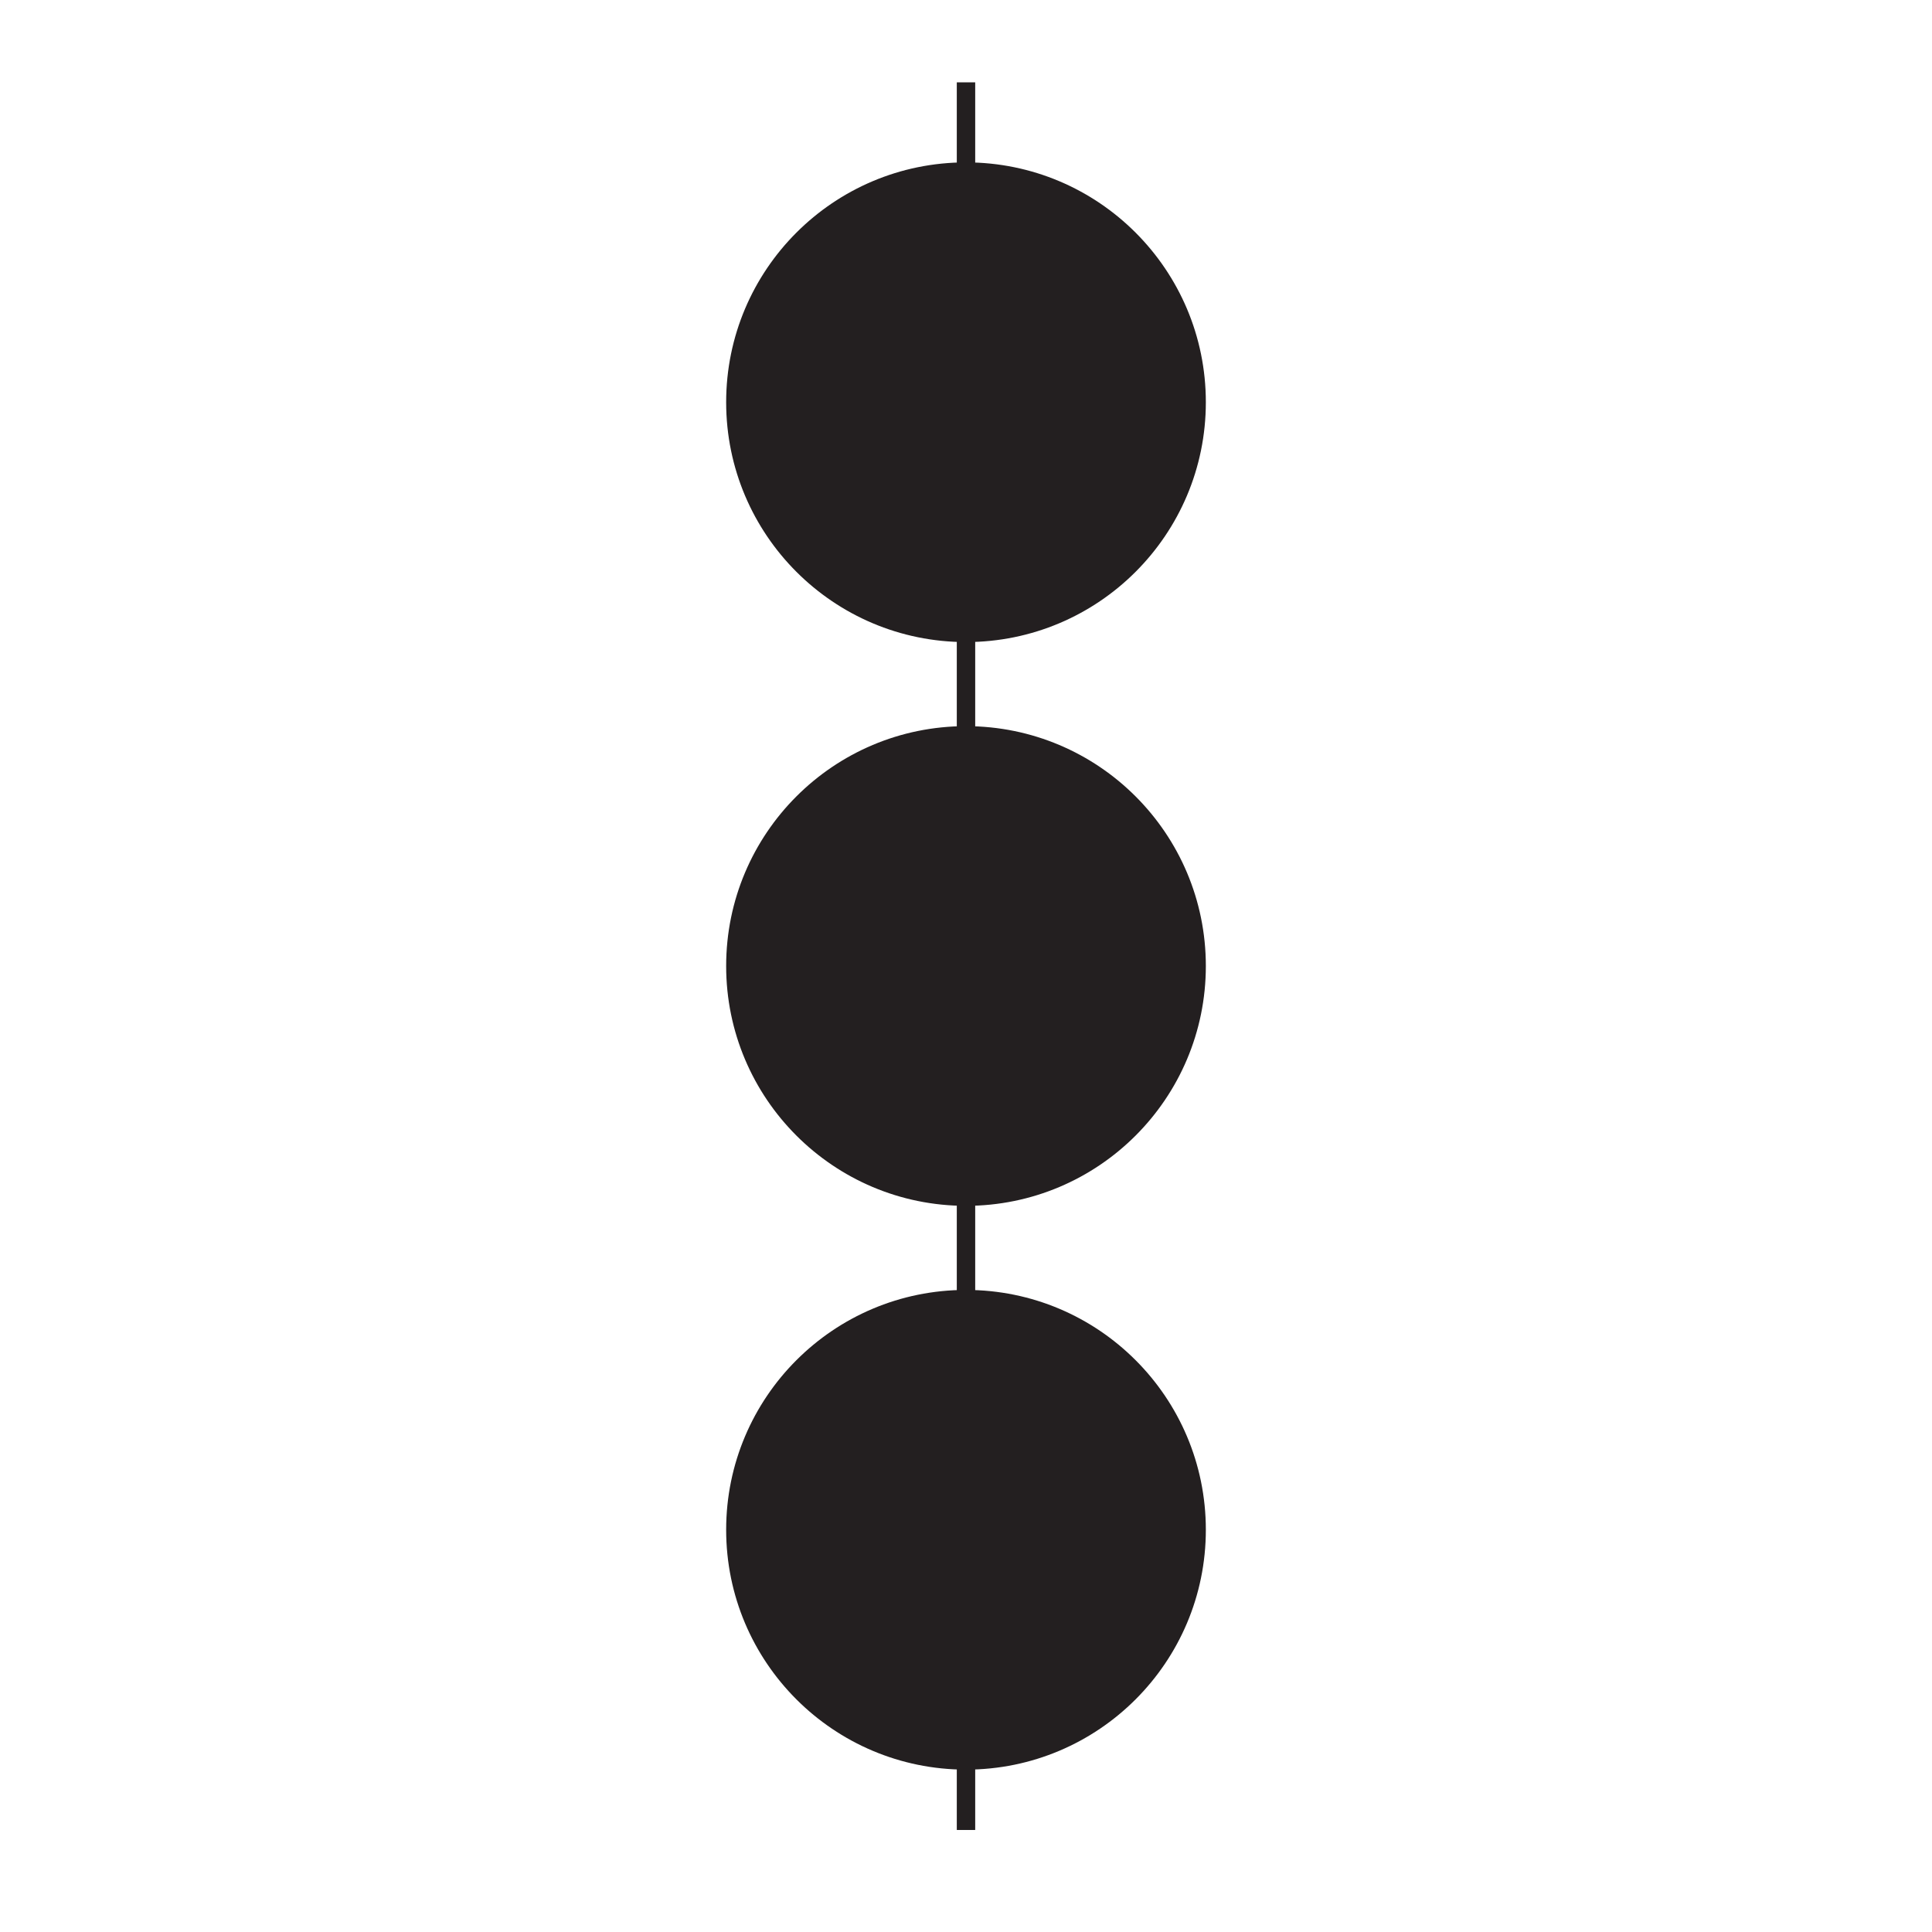 <svg id="ae0a9d5e-e00c-4031-b73e-548a63661d21" data-name="Layer 1" xmlns="http://www.w3.org/2000/svg" viewBox="0 0 210 210"><defs><style>.b017157c-88b8-4739-985c-59d0108ac985,.e1b53192-bd7a-4717-a258-2a01d4c14e69{fill:#231f20;}.b017157c-88b8-4739-985c-59d0108ac985{stroke:#231f20;stroke-miterlimit:10;stroke-width:2px;}</style></defs><circle class="e1b53192-bd7a-4717-a258-2a01d4c14e69" cx="105" cy="105" r="26.07"/><circle class="e1b53192-bd7a-4717-a258-2a01d4c14e69" cx="105" cy="166.28" r="26.07"/><circle class="e1b53192-bd7a-4717-a258-2a01d4c14e69" cx="105" cy="43.72" r="26.07"/><line class="b017157c-88b8-4739-985c-59d0108ac985" x1="105" y1="198.91" x2="105" y2="8.95"/></svg>